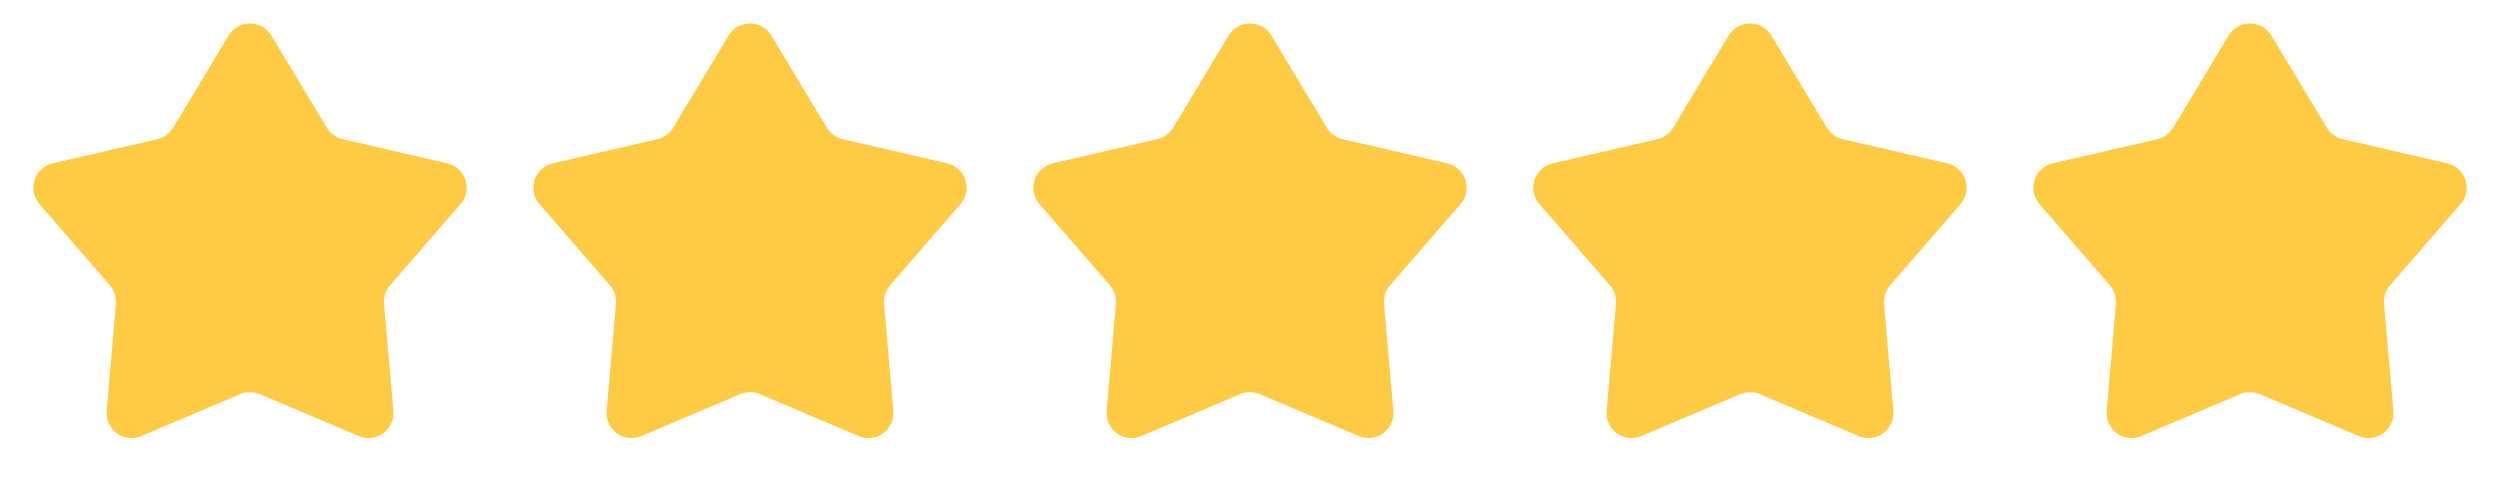 <svg width="100" height="20" viewBox="0 0 100 20" fill="none" xmlns="http://www.w3.org/2000/svg">
<g id="Group 31">
<path id="Star 1" d="M9.143 1.424C9.532 0.778 10.468 0.778 10.857 1.424L13.073 5.107C13.213 5.339 13.441 5.504 13.704 5.565L17.892 6.535C18.626 6.705 18.915 7.595 18.421 8.165L15.604 11.411C15.426 11.615 15.339 11.883 15.363 12.153L15.734 16.435C15.799 17.186 15.042 17.736 14.348 17.442L10.39 15.765C10.141 15.66 9.859 15.66 9.61 15.765L5.652 17.442C4.958 17.736 4.201 17.186 4.266 16.435L4.637 12.153C4.661 11.883 4.574 11.615 4.396 11.411L1.579 8.165C1.085 7.595 1.374 6.705 2.108 6.535L6.296 5.565C6.559 5.504 6.787 5.339 6.927 5.107L9.143 1.424Z" fill="#FFCB45"/>
<path id="Star 2" d="M29.143 1.424C29.532 0.778 30.468 0.778 30.857 1.424L33.073 5.107C33.213 5.339 33.441 5.504 33.704 5.565L37.892 6.535C38.626 6.705 38.915 7.595 38.421 8.165L35.604 11.411C35.426 11.615 35.339 11.883 35.362 12.153L35.734 16.435C35.799 17.186 35.042 17.736 34.348 17.442L30.39 15.765C30.141 15.66 29.859 15.66 29.61 15.765L25.652 17.442C24.958 17.736 24.201 17.186 24.266 16.435L24.637 12.153C24.661 11.883 24.574 11.615 24.396 11.411L21.579 8.165C21.085 7.595 21.374 6.705 22.108 6.535L26.296 5.565C26.559 5.504 26.787 5.339 26.927 5.107L29.143 1.424Z" fill="#FFCB45"/>
<path id="Star 3" d="M49.143 1.424C49.532 0.778 50.468 0.778 50.857 1.424L53.073 5.107C53.213 5.339 53.441 5.504 53.704 5.565L57.892 6.535C58.626 6.705 58.915 7.595 58.421 8.165L55.604 11.411C55.426 11.615 55.339 11.883 55.362 12.153L55.734 16.435C55.799 17.186 55.042 17.736 54.348 17.442L50.39 15.765C50.141 15.66 49.859 15.66 49.61 15.765L45.652 17.442C44.958 17.736 44.201 17.186 44.266 16.435L44.638 12.153C44.661 11.883 44.574 11.615 44.396 11.411L41.579 8.165C41.085 7.595 41.374 6.705 42.108 6.535L46.296 5.565C46.559 5.504 46.787 5.339 46.927 5.107L49.143 1.424Z" fill="#FFCB45"/>
<path id="Star 4" d="M69.143 1.424C69.532 0.778 70.468 0.778 70.857 1.424L73.073 5.107C73.213 5.339 73.441 5.504 73.704 5.565L77.892 6.535C78.626 6.705 78.915 7.595 78.421 8.165L75.604 11.411C75.426 11.615 75.339 11.883 75.362 12.153L75.734 16.435C75.799 17.186 75.042 17.736 74.348 17.442L70.39 15.765C70.141 15.66 69.859 15.66 69.61 15.765L65.652 17.442C64.958 17.736 64.201 17.186 64.266 16.435L64.638 12.153C64.661 11.883 64.574 11.615 64.396 11.411L61.579 8.165C61.085 7.595 61.374 6.705 62.108 6.535L66.296 5.565C66.559 5.504 66.787 5.339 66.927 5.107L69.143 1.424Z" fill="#FFCB45"/>
<path id="Star 5" d="M89.143 1.424C89.532 0.778 90.468 0.778 90.857 1.424L93.073 5.107C93.213 5.339 93.441 5.504 93.704 5.565L97.892 6.535C98.626 6.705 98.915 7.595 98.421 8.165L95.604 11.411C95.426 11.615 95.339 11.883 95.362 12.153L95.734 16.435C95.799 17.186 95.042 17.736 94.348 17.442L90.39 15.765C90.141 15.66 89.859 15.66 89.61 15.765L85.652 17.442C84.958 17.736 84.201 17.186 84.266 16.435L84.638 12.153C84.661 11.883 84.574 11.615 84.396 11.411L81.579 8.165C81.085 7.595 81.374 6.705 82.108 6.535L86.296 5.565C86.559 5.504 86.787 5.339 86.927 5.107L89.143 1.424Z" fill="#FFCB45"/>
</g>
</svg>
